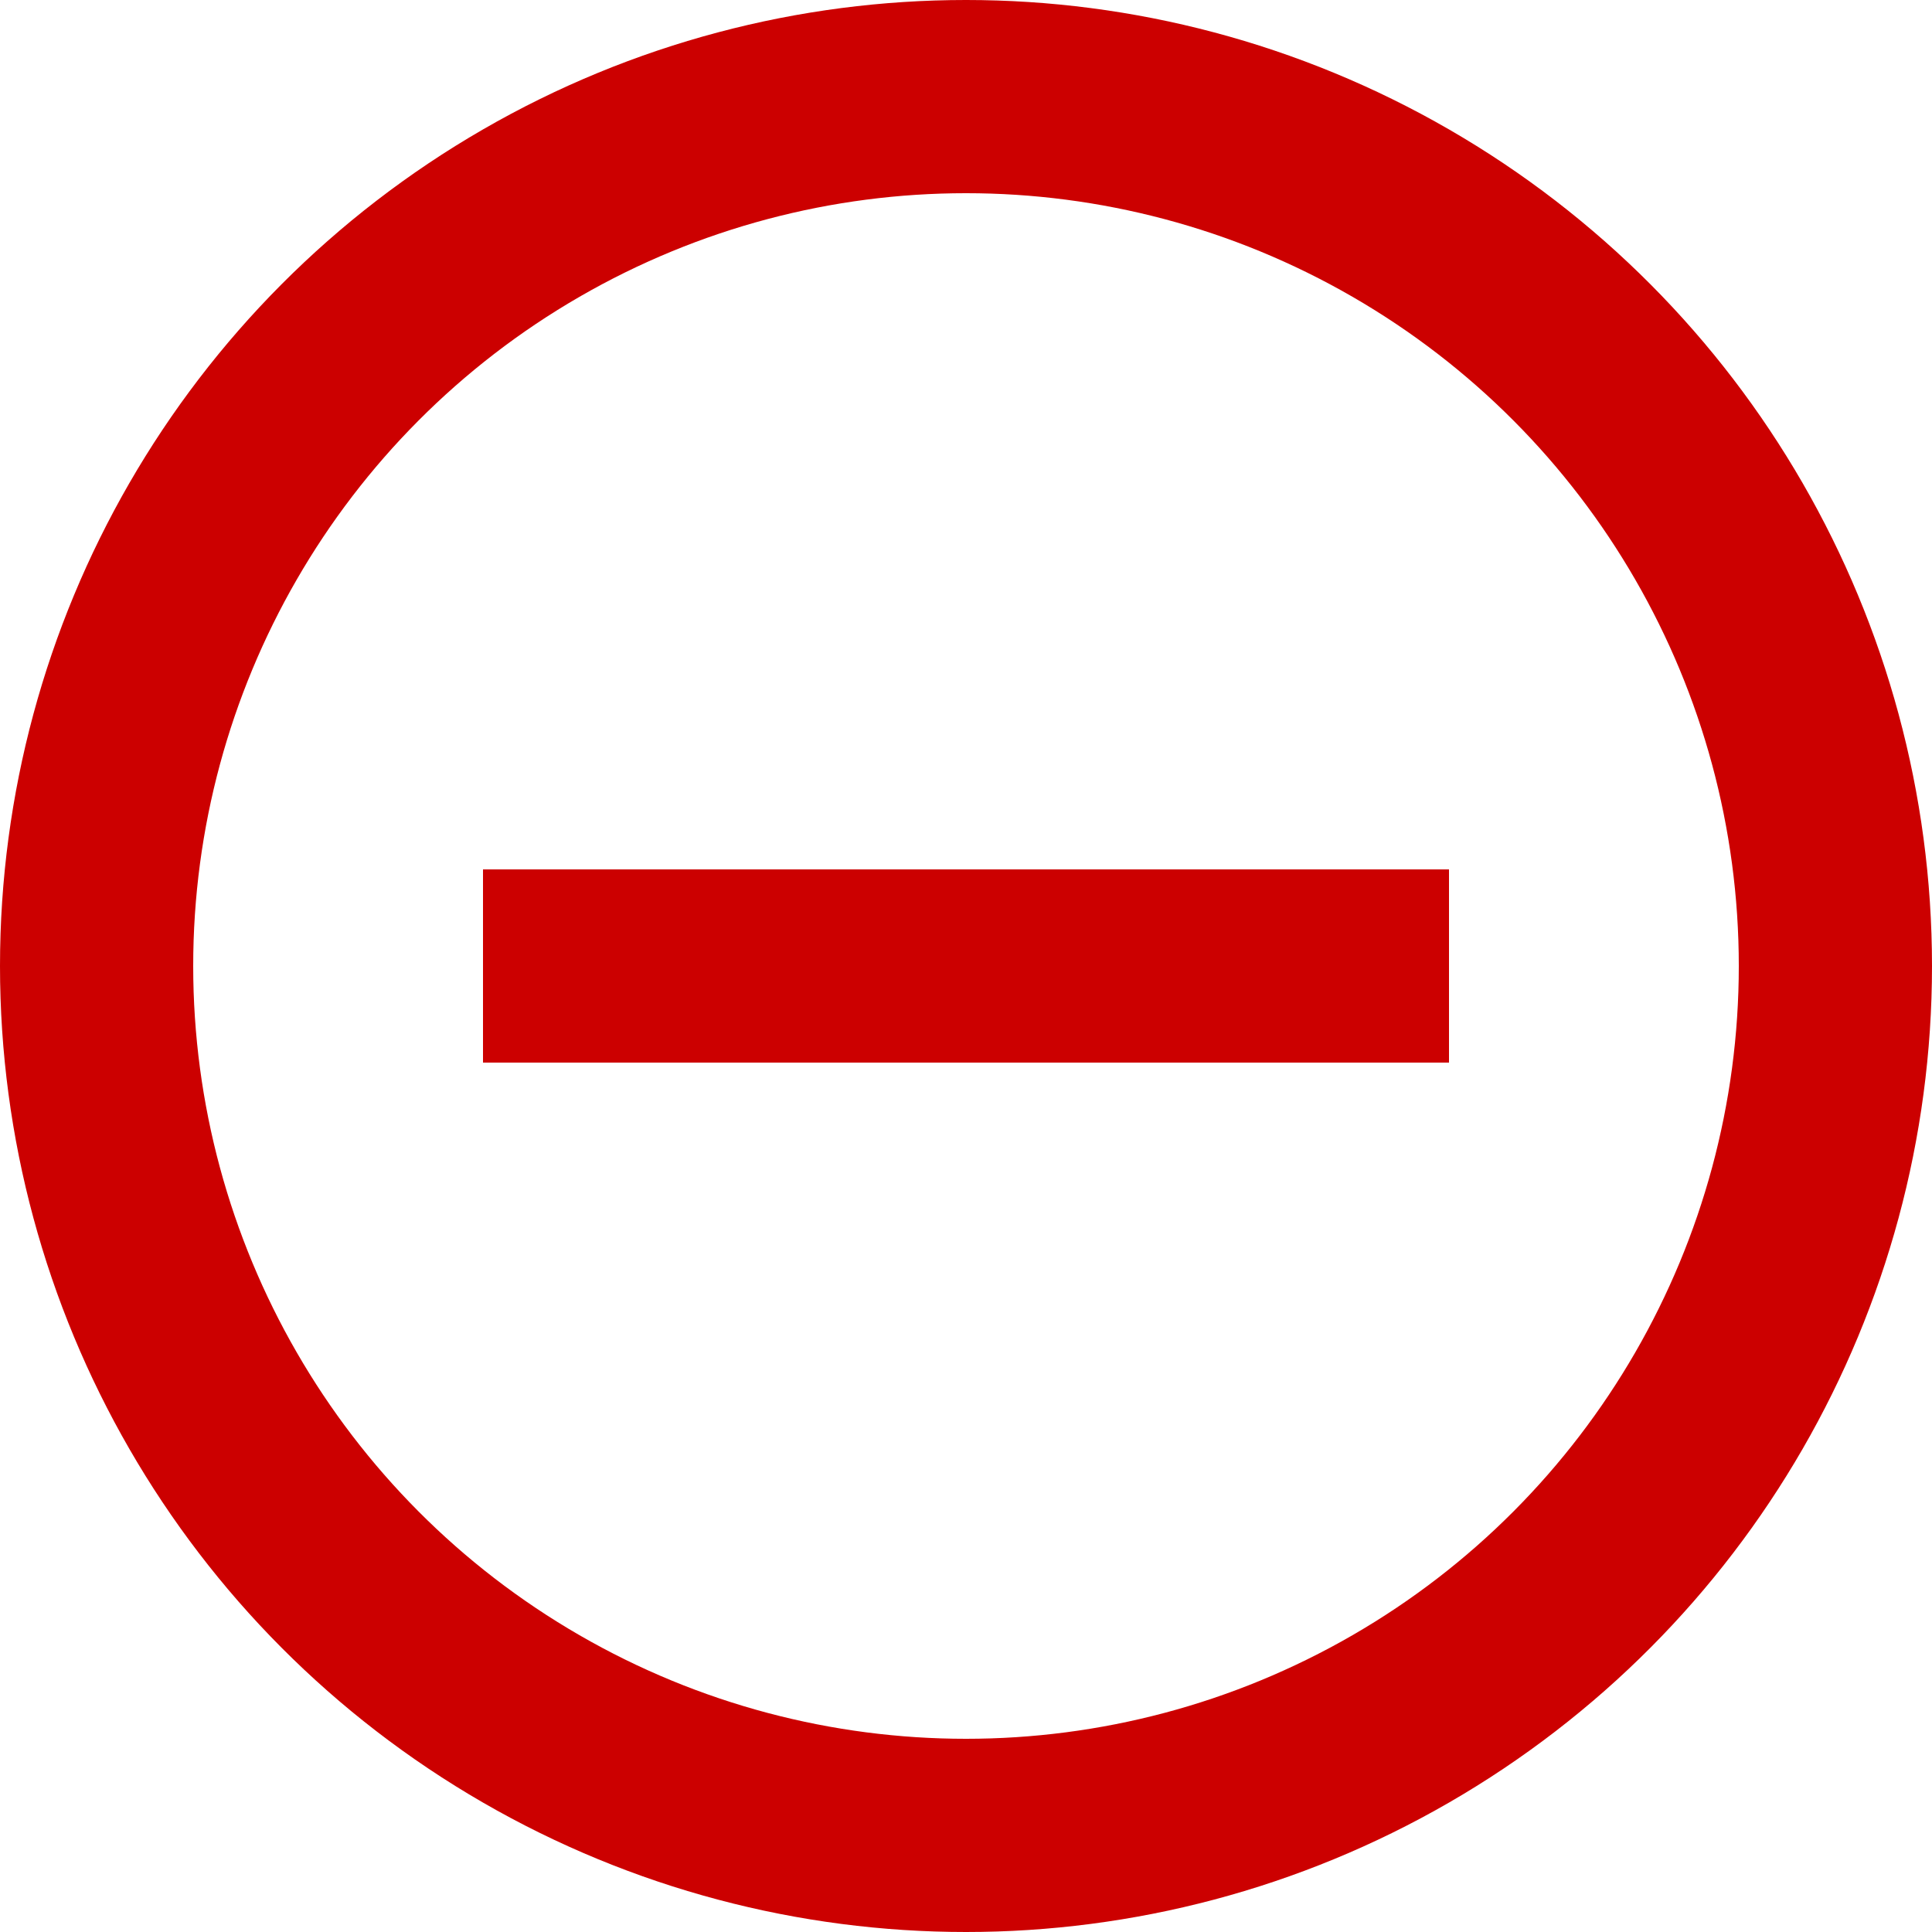 <svg width="120" height="120" viewBox="0 0 120 120" fill="none" xmlns="http://www.w3.org/2000/svg">
<circle cx="60" cy="60" r="54" stroke="#CC0000" stroke-width="12"/>
<line x1="30" y1="60" x2="90" y2="60" stroke="#CC0000" stroke-width="12"/>
</svg>
